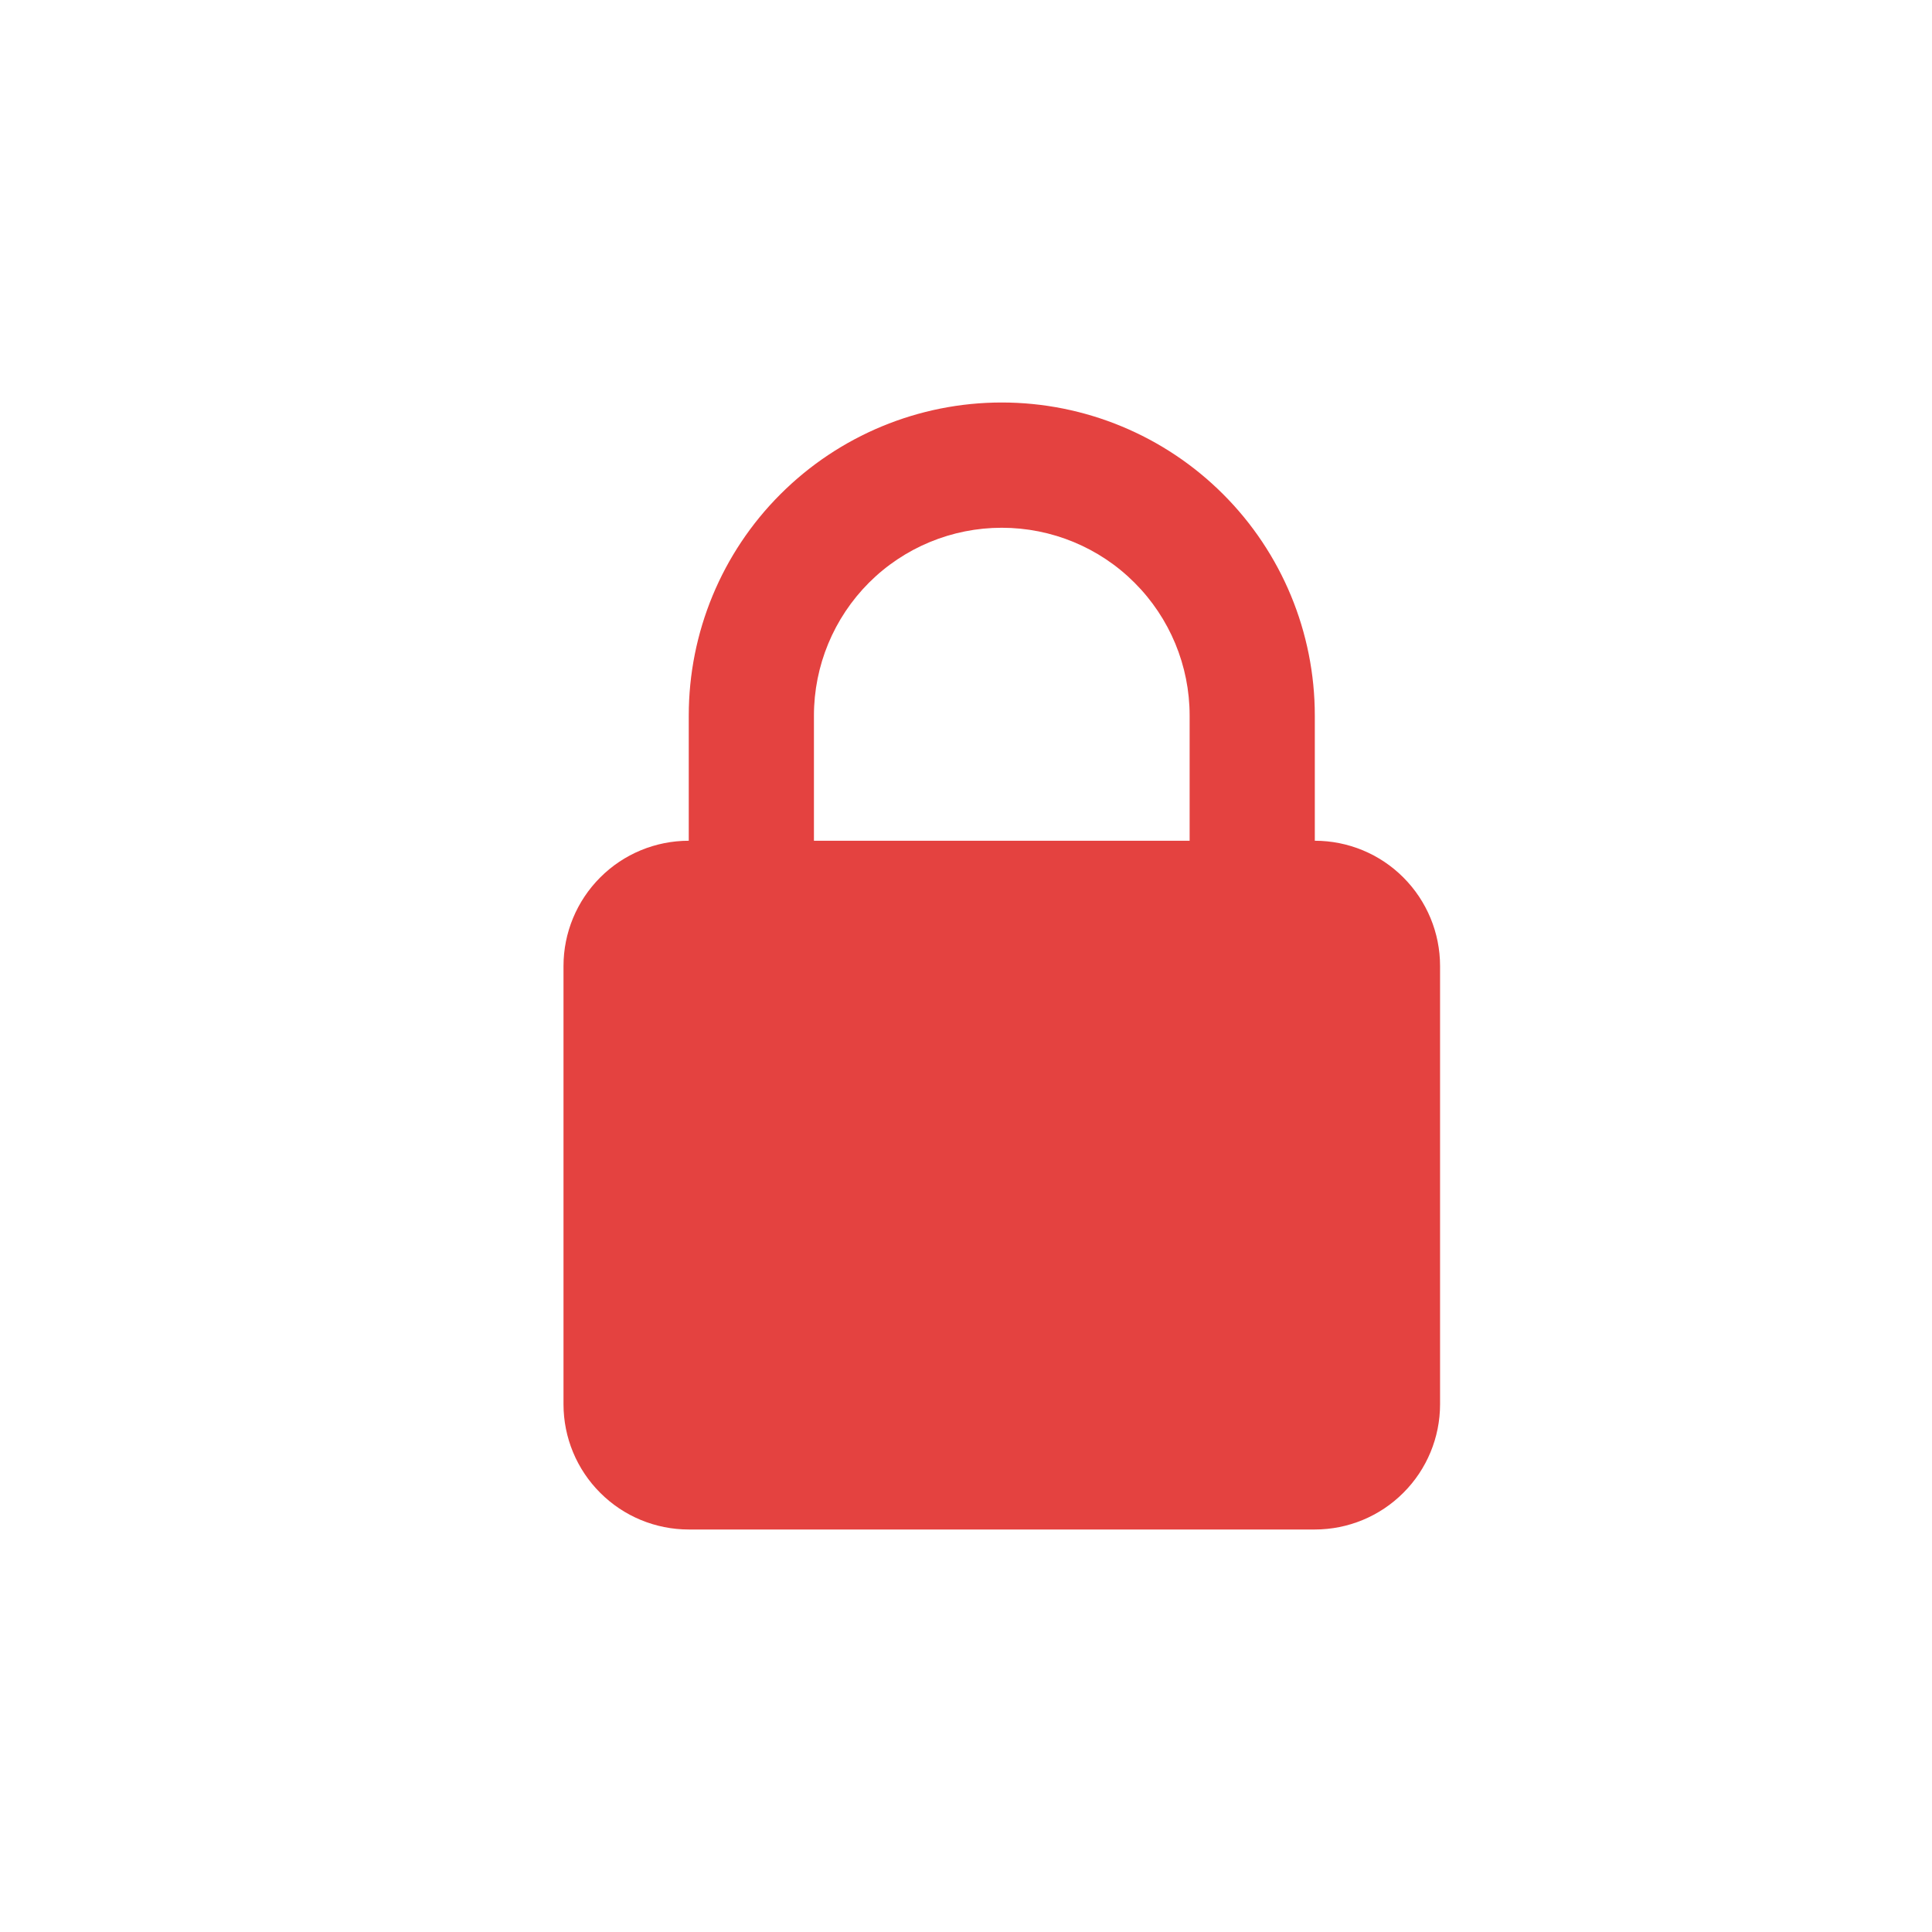 <svg width="24" height="24" viewBox="0 0 24 24" fill="none" xmlns="http://www.w3.org/2000/svg">
<path fill-rule="evenodd" clip-rule="evenodd" d="M8.556 10.444V8.889C8.556 7.857 8.965 6.868 9.695 6.139C10.424 5.41 11.413 5 12.444 5C13.476 5 14.465 5.41 15.194 6.139C15.924 6.868 16.333 7.857 16.333 8.889V10.444C16.746 10.444 17.142 10.608 17.433 10.9C17.725 11.192 17.889 11.588 17.889 12V17.444C17.889 17.857 17.725 18.253 17.433 18.544C17.142 18.836 16.746 19 16.333 19H8.556C8.143 19 7.747 18.836 7.456 18.544C7.164 18.253 7 17.857 7 17.444L7 12C7 11.588 7.164 11.192 7.456 10.9C7.747 10.608 8.143 10.444 8.556 10.444ZM14.778 8.889V10.444H10.111V8.889C10.111 8.27 10.357 7.677 10.794 7.239C11.232 6.801 11.826 6.556 12.444 6.556C13.063 6.556 13.657 6.801 14.094 7.239C14.532 7.677 14.778 8.27 14.778 8.889Z" fill="#E44240"/>
</svg>
